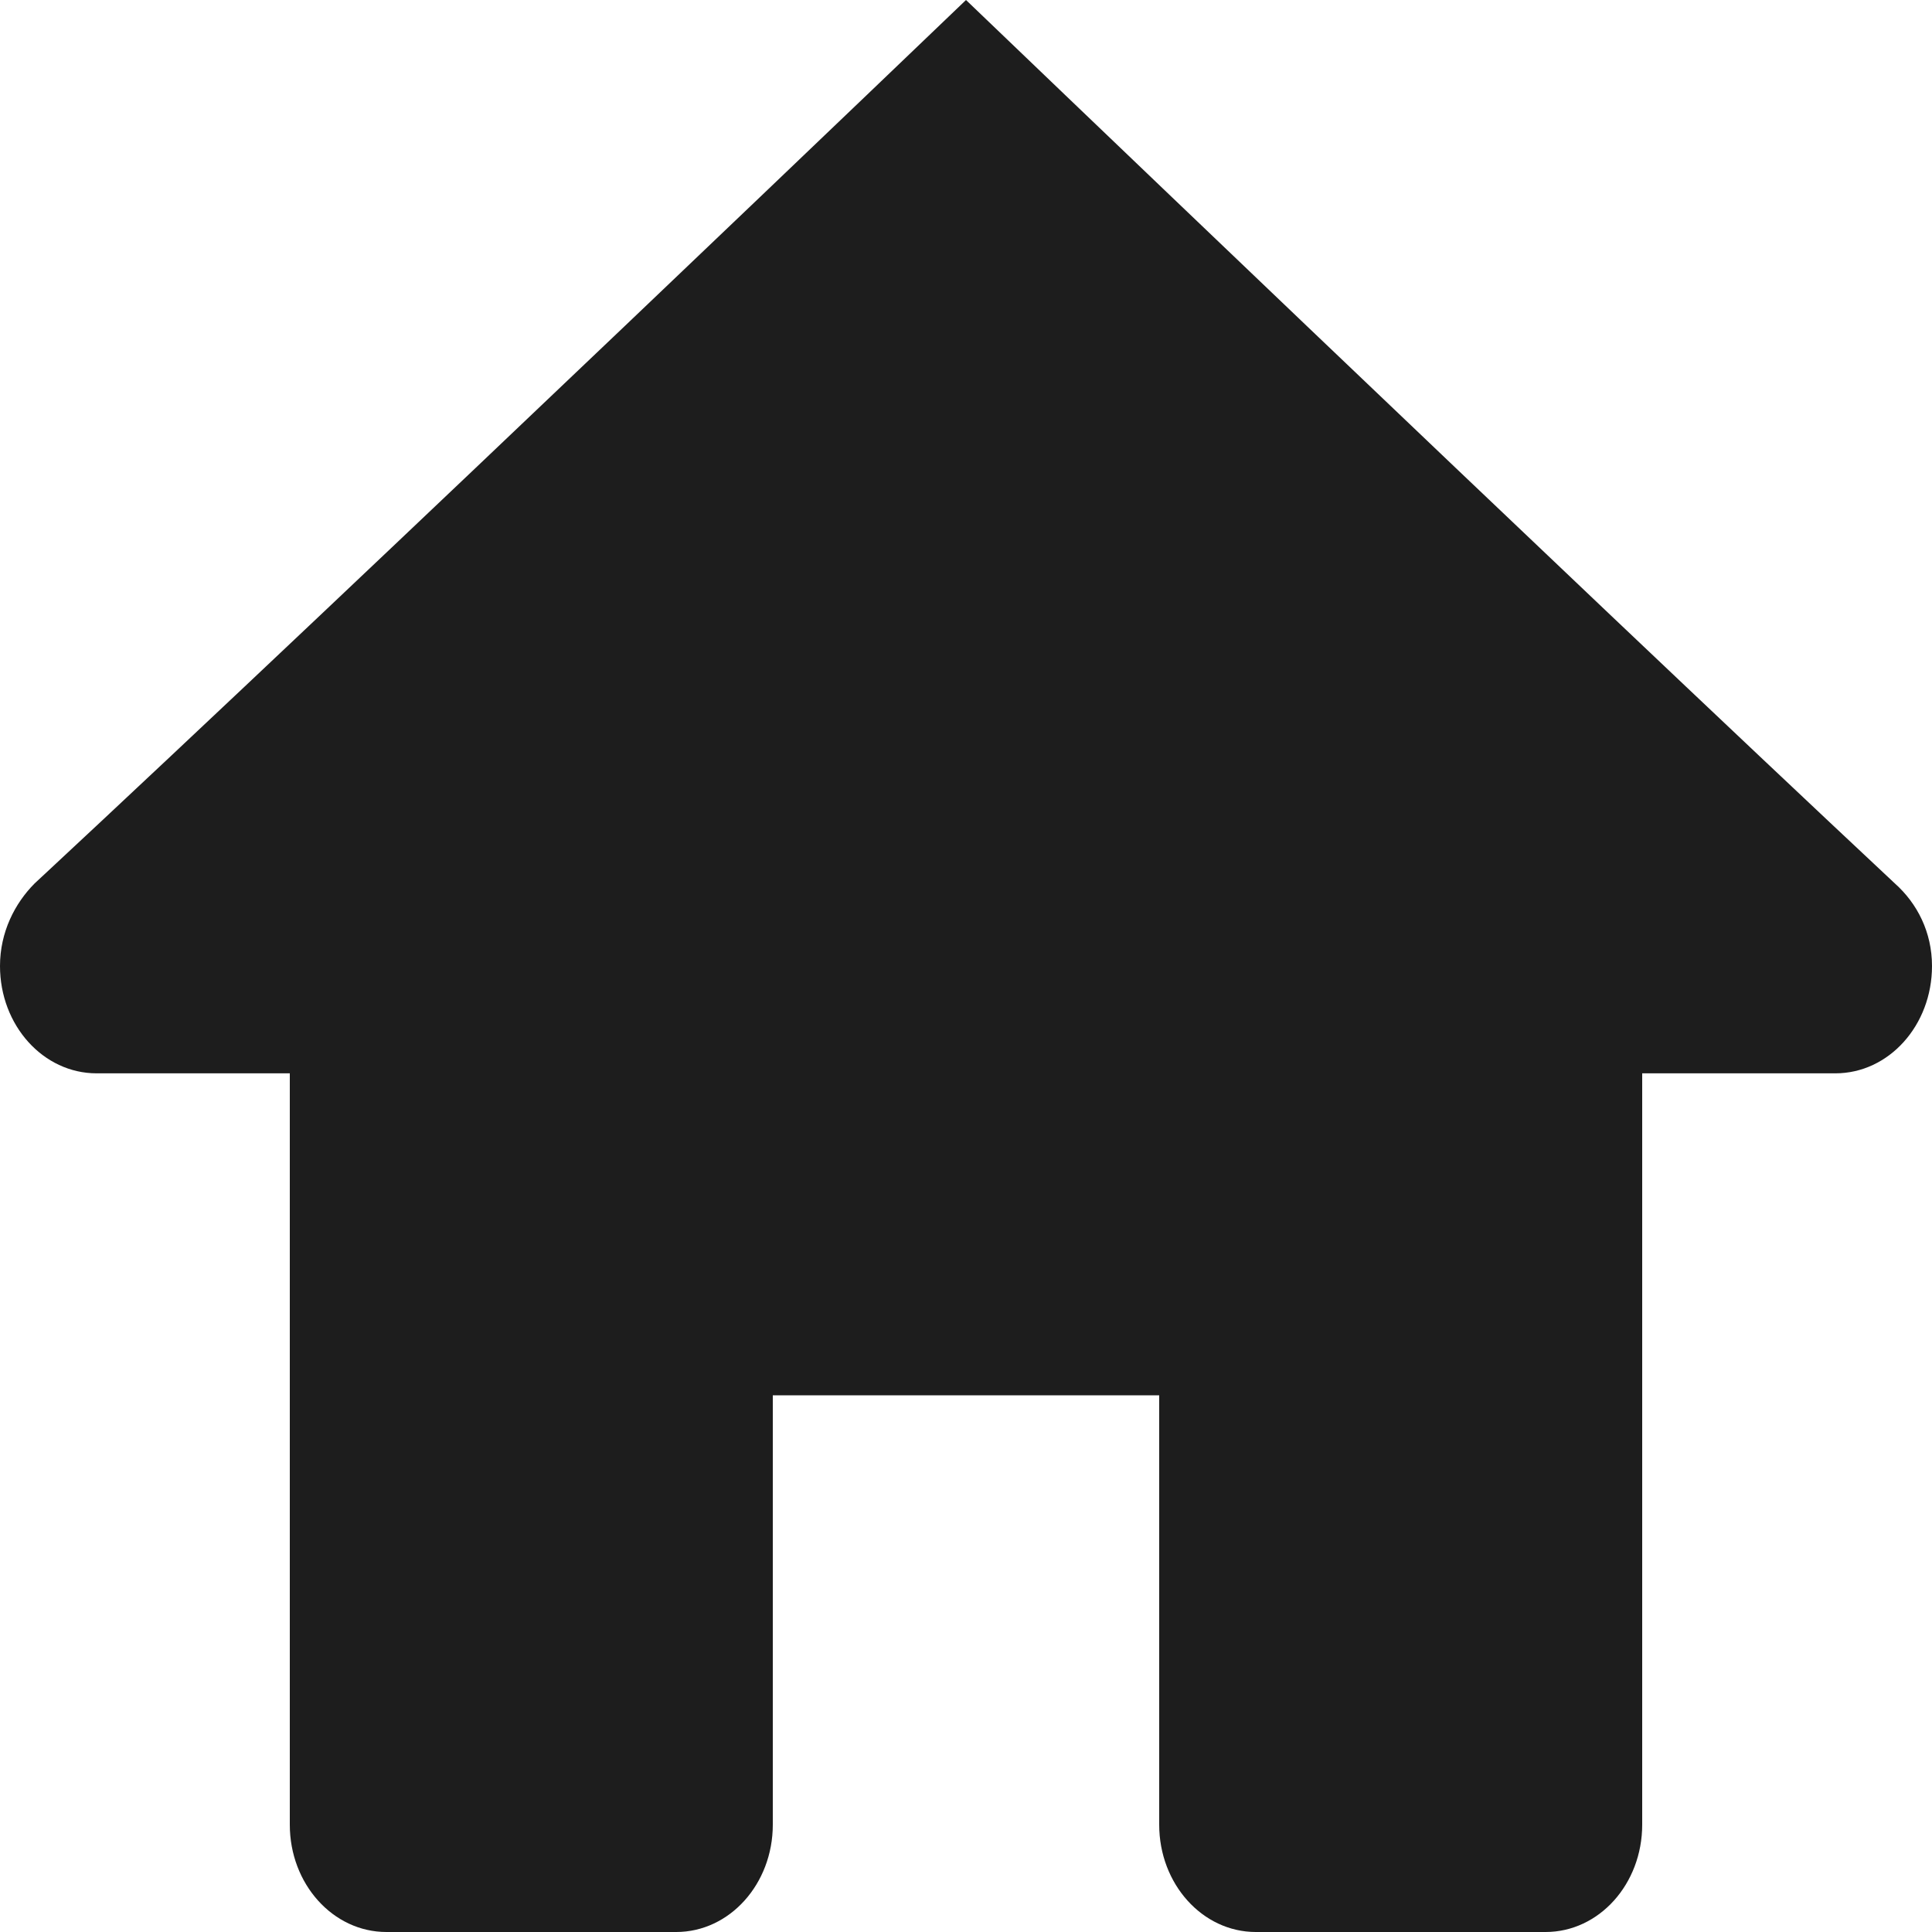 <svg width="128" height="128" viewBox="0 0 128 128" fill="none" xmlns="http://www.w3.org/2000/svg">
<path d="M64 0C64 0 24.41 37.973 2.285 58.539C0.986 59.847 0 61.753 0 64C0 67.932 2.861 71.111 6.4 71.111H19.2V120.889C19.2 124.821 22.061 128 25.6 128H44.8C48.339 128 51.2 124.814 51.2 120.889V92.444H76.8V120.889C76.8 124.814 79.661 128 83.2 128H102.4C105.939 128 108.8 124.821 108.8 120.889V71.111H121.6C125.139 71.111 128 67.932 128 64C128 61.753 127.014 59.847 125.549 58.539C103.578 37.973 64 0 64 0Z" fill="#1D1D1D"/>
</svg>
